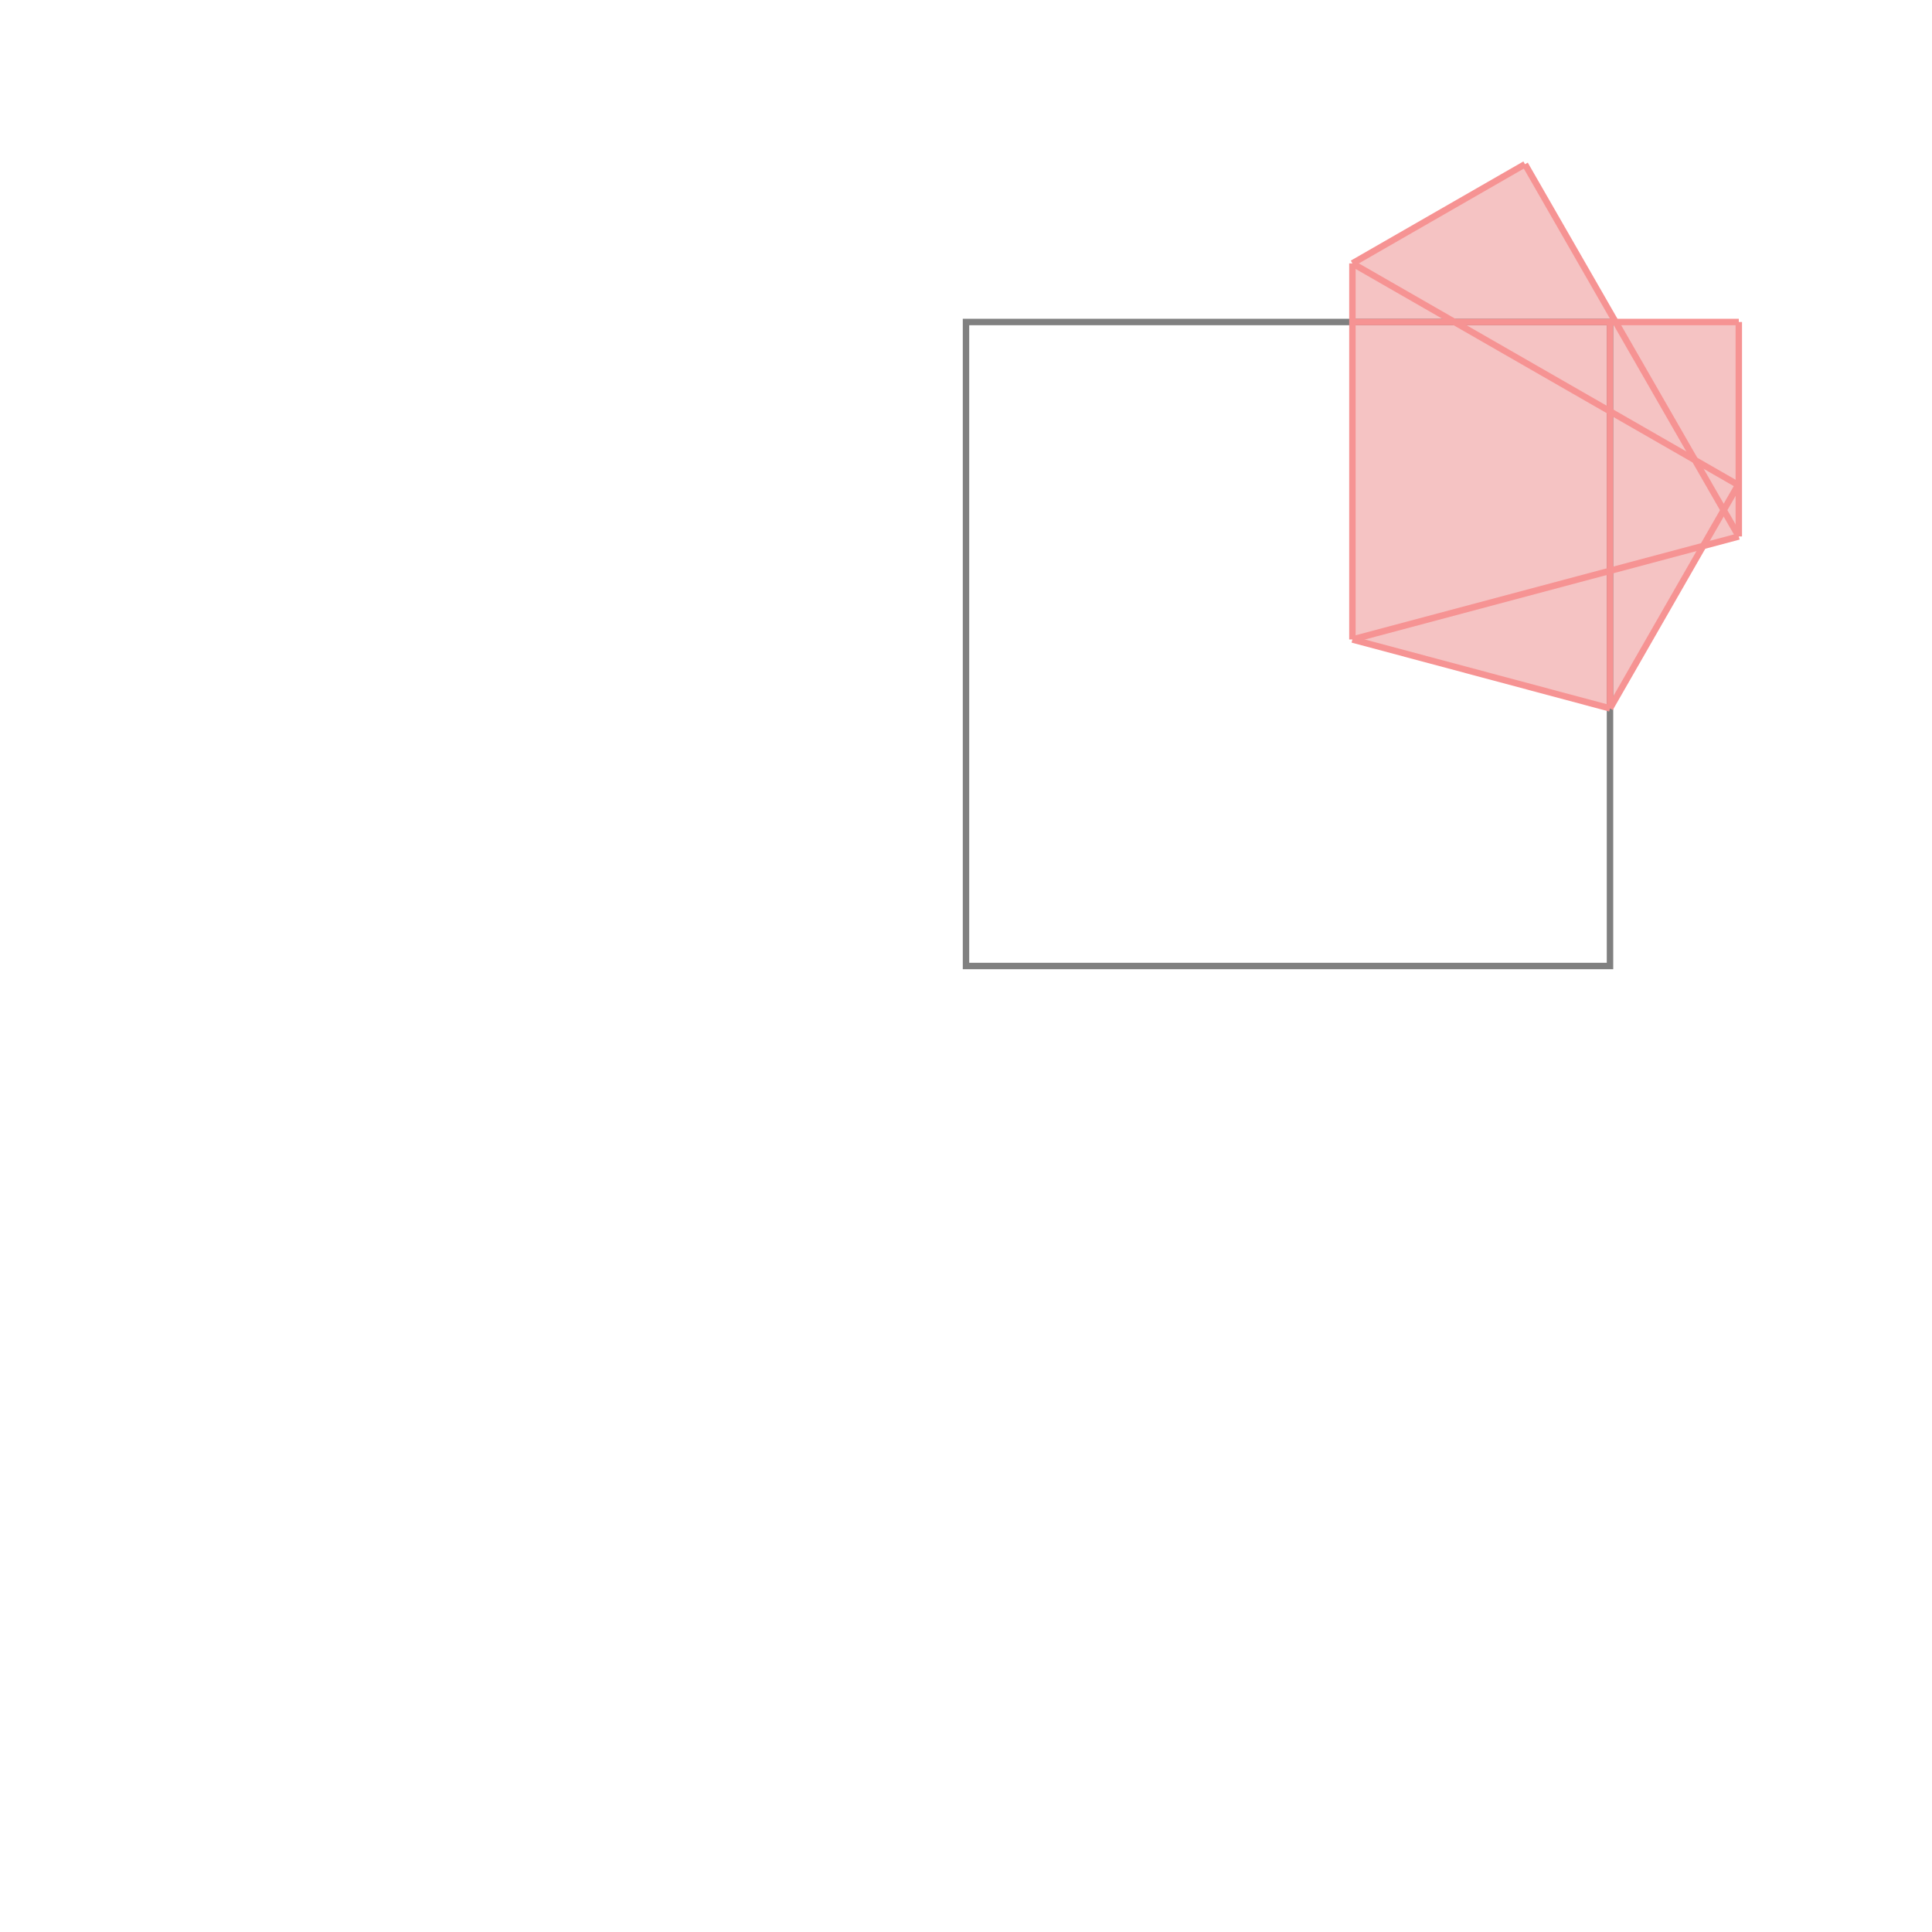 <svg xmlns="http://www.w3.org/2000/svg" viewBox="-1.5 -1.5 3 3">
<g transform="scale(1, -1)">
<path d="M1 0.4 L1.145 0.652 L1.2 0.667 L1.2 1 L1.009 1 L0.868 1.245 L0.6 1.091 L0.6 0.507 z " fill="rgb(245,195,195)" />
<path d="M0 0 L1 0 L1 1 L0 1  z" fill="none" stroke="rgb(128,128,128)" stroke-width="0.01" />
<line x1="1" y1="0.4" x2="1.199" y2="0.747" style="stroke:rgb(246,147,147);stroke-width:0.01" />
<line x1="0.6" y1="0.507" x2="0.6" y2="1.091" style="stroke:rgb(246,147,147);stroke-width:0.01" />
<line x1="1" y1="0.4" x2="1" y2="1" style="stroke:rgb(246,147,147);stroke-width:0.01" />
<line x1="1.2" y1="0.667" x2="1.2" y2="1" style="stroke:rgb(246,147,147);stroke-width:0.01" />
<line x1="0.6" y1="0.507" x2="1.2" y2="0.667" style="stroke:rgb(246,147,147);stroke-width:0.01" />
<line x1="0.6" y1="1.091" x2="0.868" y2="1.245" style="stroke:rgb(246,147,147);stroke-width:0.01" />
<line x1="1" y1="0.4" x2="0.6" y2="0.507" style="stroke:rgb(246,147,147);stroke-width:0.01" />
<line x1="1.2" y1="0.667" x2="0.868" y2="1.245" style="stroke:rgb(246,147,147);stroke-width:0.01" />
<line x1="0.6" y1="1" x2="1.2" y2="1" style="stroke:rgb(246,147,147);stroke-width:0.01" />
<line x1="1.199" y1="0.747" x2="0.6" y2="1.091" style="stroke:rgb(246,147,147);stroke-width:0.01" />
</g>
</svg>
